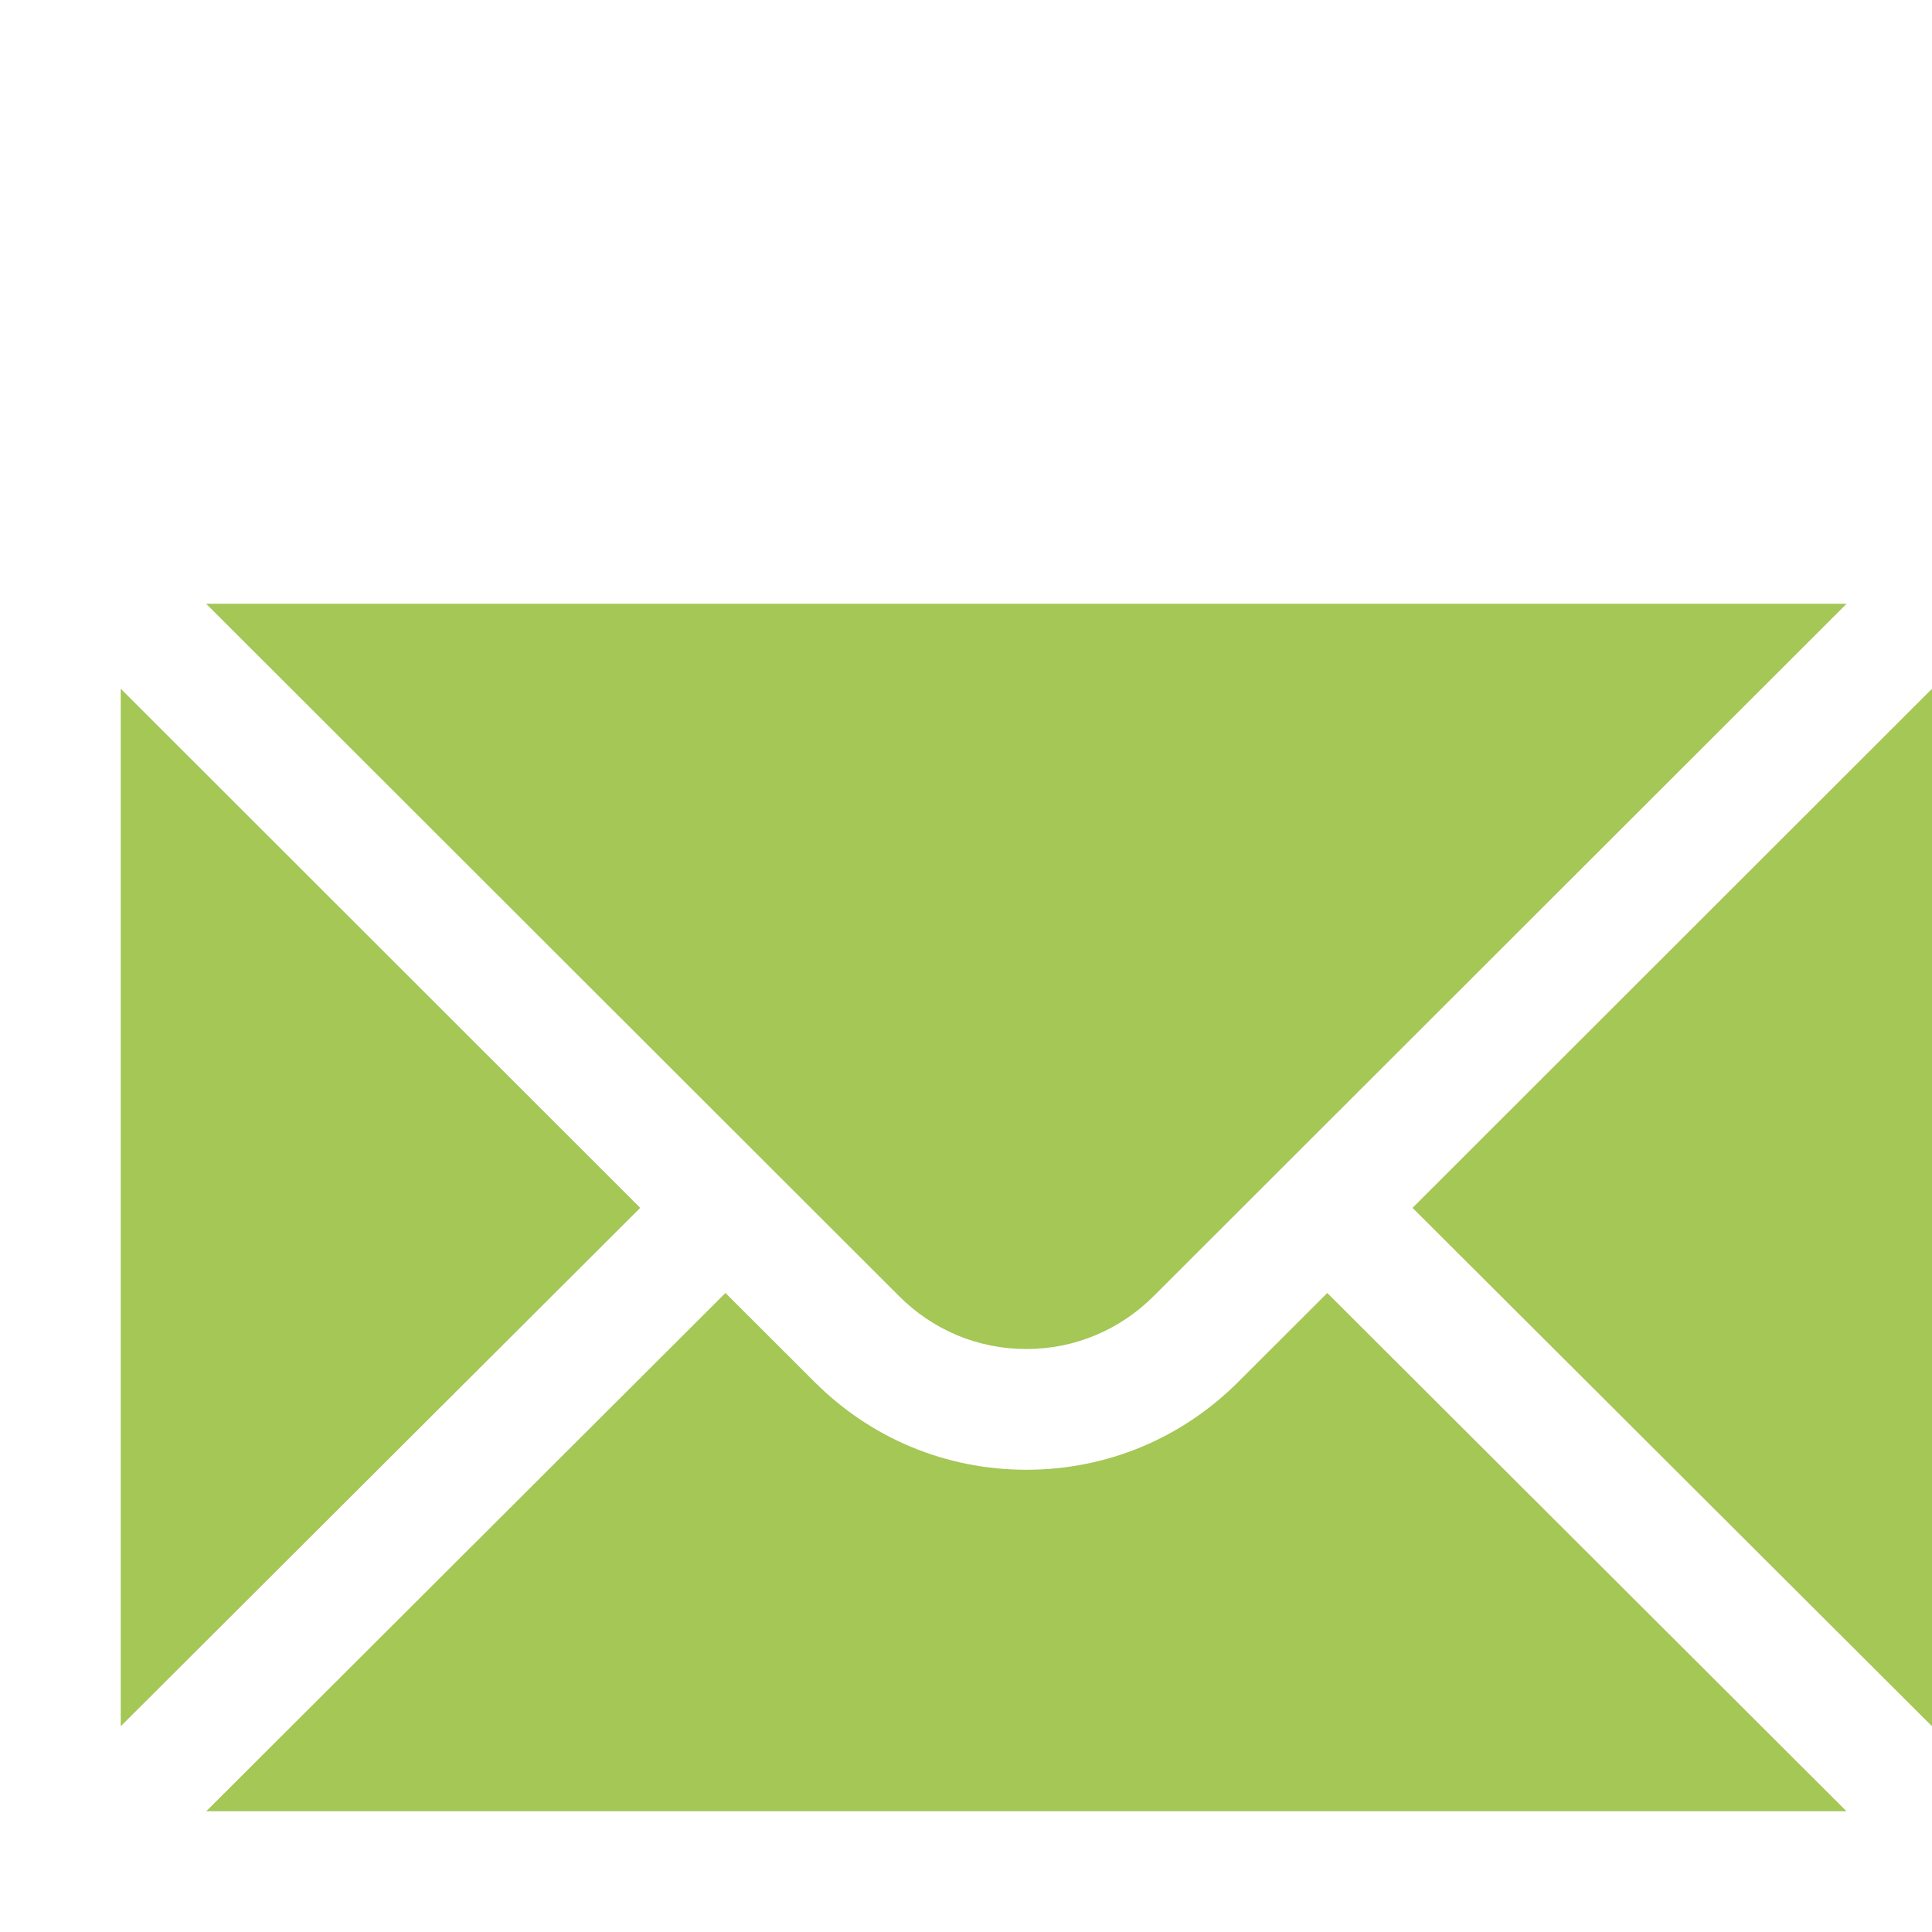 <svg width="16" height="16" viewBox="0 0 16 16" fill="none" xmlns="http://www.w3.org/2000/svg">
<path d="M1.707 5L7.444 10.732C7.726 11.016 8.101 11.172 8.5 11.172C8.899 11.172 9.274 11.015 9.557 10.731L15.293 5H1.707Z" fill="#A4C756"/>
<path d="M1 14.296L5.302 10.003L1 5.704V14.296Z" fill="#A4C756"/>
<path d="M15.292 15L10.992 10.708L10.26 11.439C9.79 11.912 9.165 12.172 8.5 12.172C7.835 12.172 7.21 11.912 6.741 11.44L6.008 10.708L1.708 15H15.292Z" fill="#A4C756"/>
<path d="M16 14.296V5.704L11.698 10.003L16 14.296Z" fill="#A4C756"/>
</svg>
